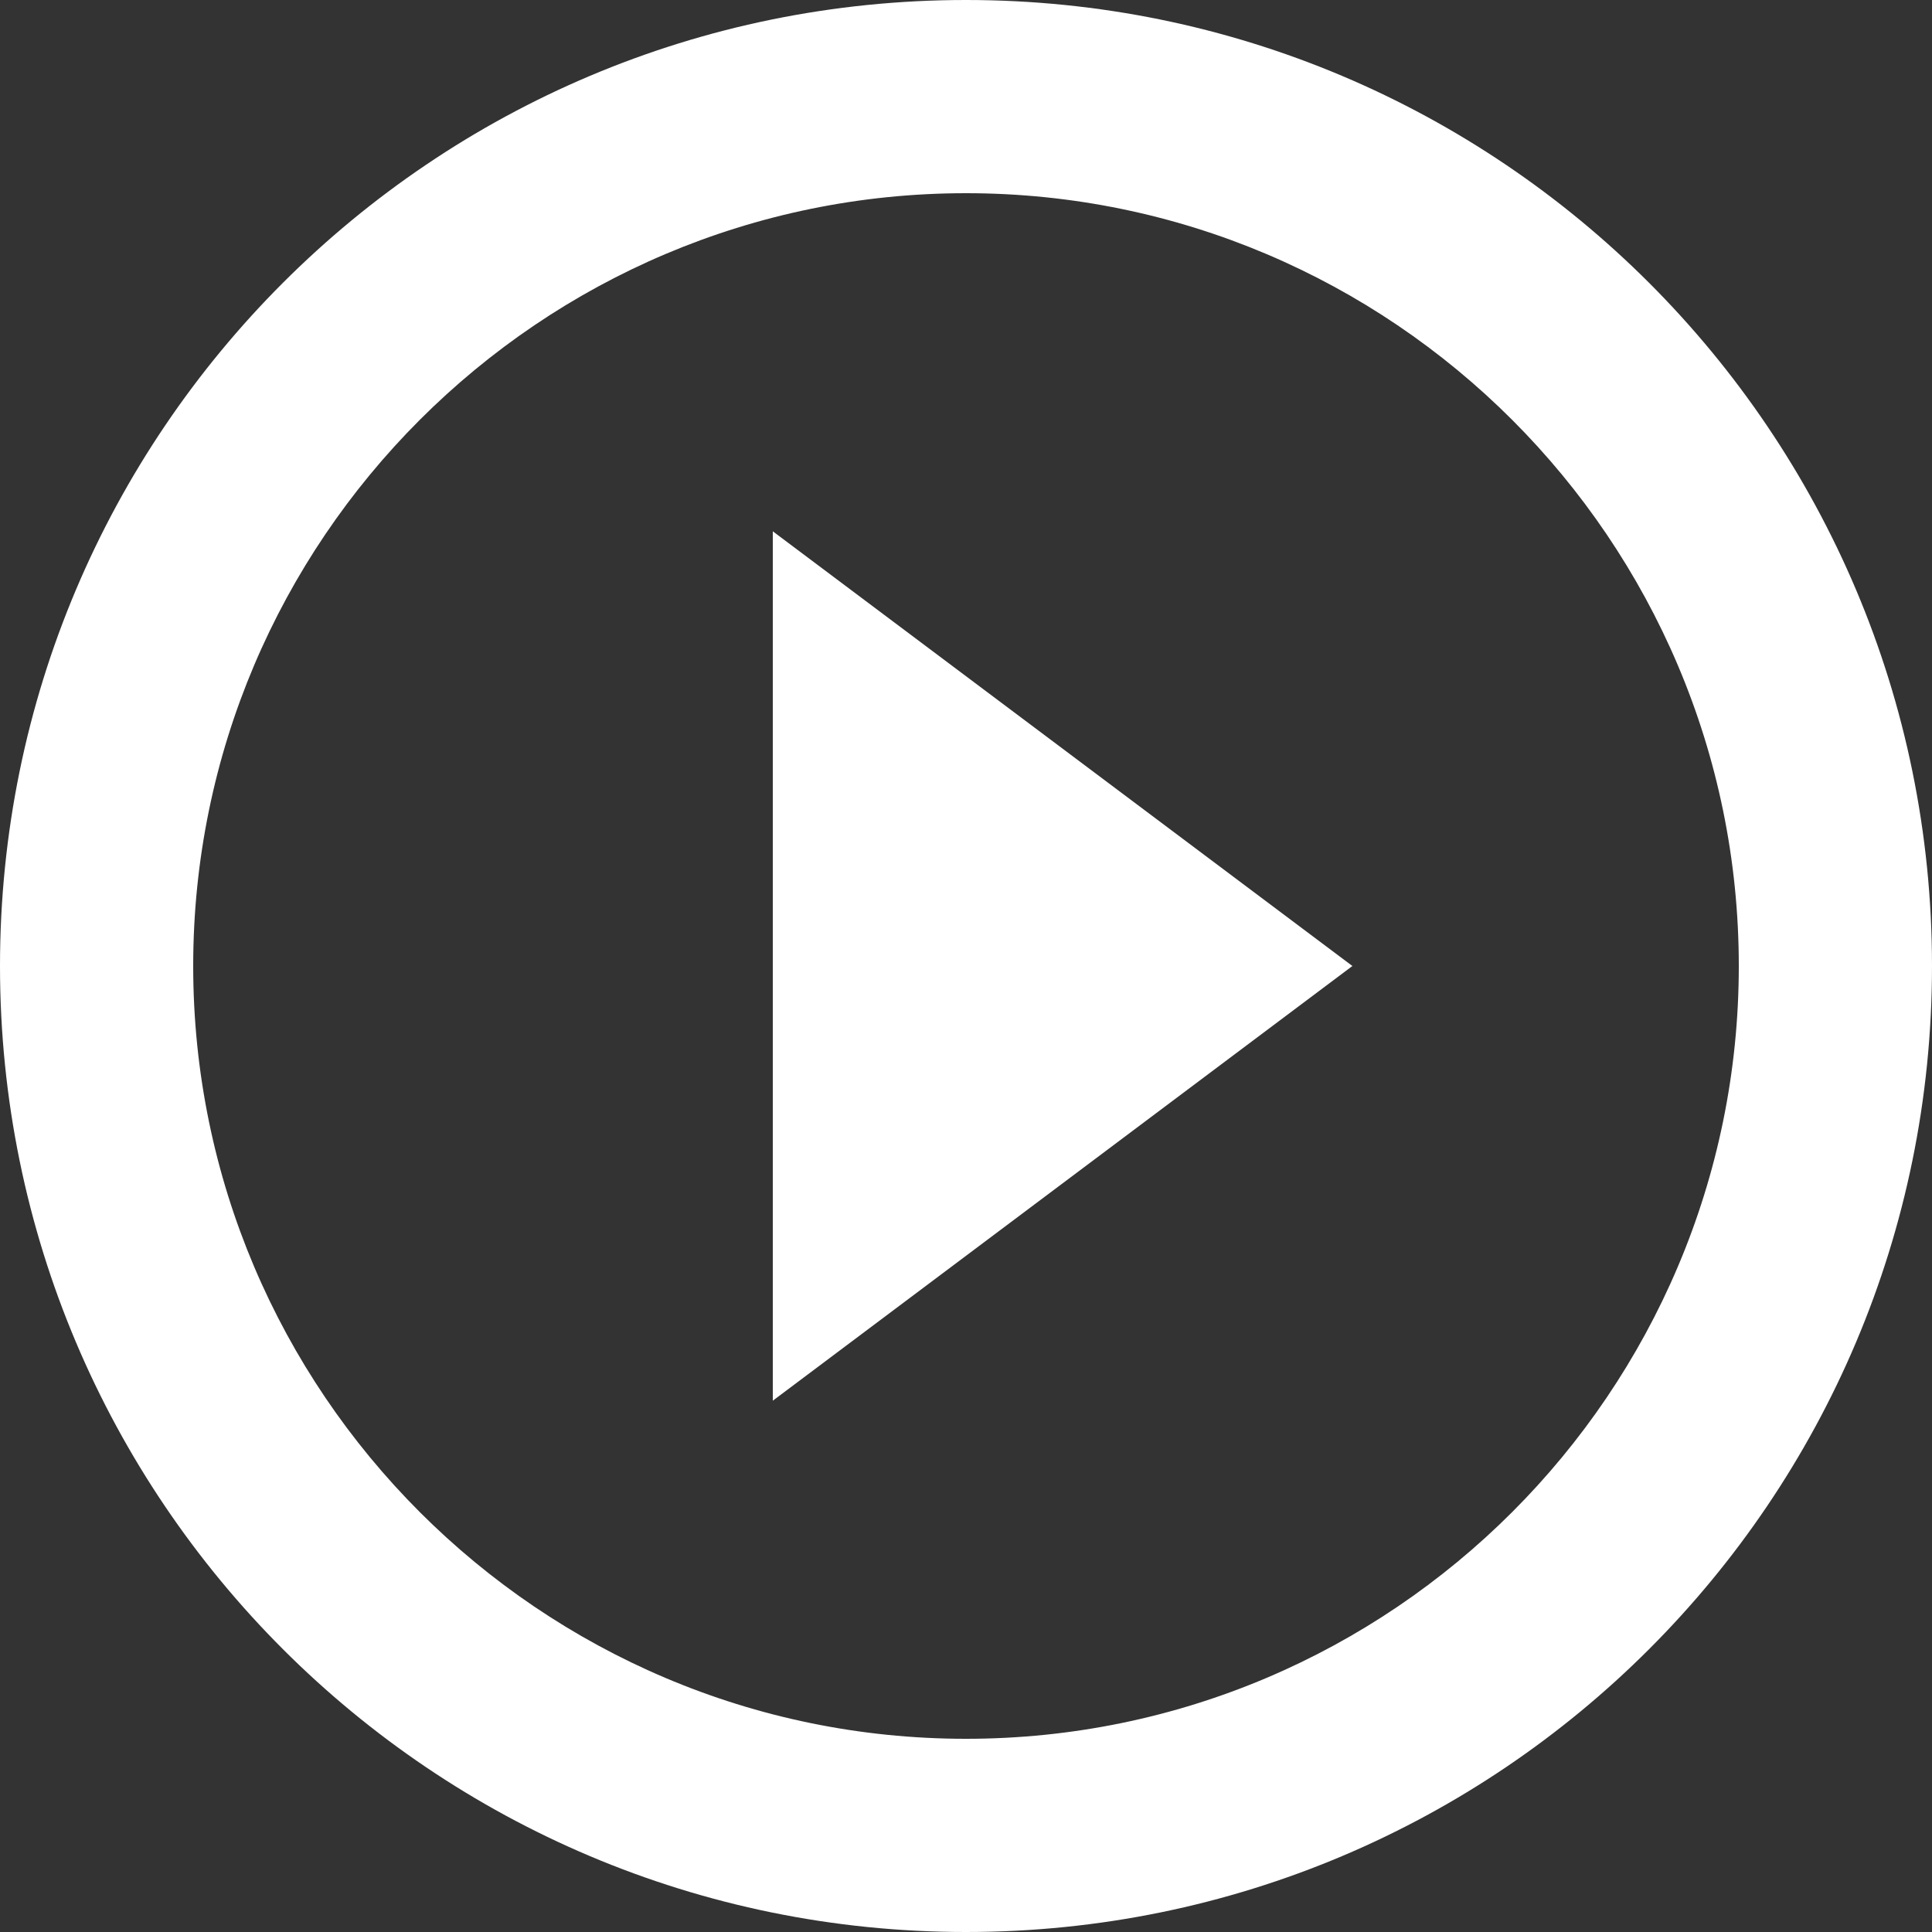 <svg width="17" height="17" viewBox="0 0 17 17" fill="none" xmlns="http://www.w3.org/2000/svg">
<rect x="0" y="0" width="17" height="17" fill="#333333" stroke="none"/>
<path fill-rule="evenodd" clip-rule="evenodd" d="M8.5 0C3.804 0 0 3.804 0 8.5C0 13.196 3.804 17 8.5 17C13.196 17 17 13.196 17 8.5C17 3.804 13.196 0 8.5 0ZM6.8 12.325L11.9 8.5L6.8 4.675V12.325ZM1.7 8.5C1.7 12.248 4.751 15.3 8.5 15.3C12.248 15.3 15.3 12.248 15.3 8.5C15.3 4.751 12.248 1.7 8.5 1.7C4.751 1.7 1.7 4.751 1.7 8.5Z" fill="white"/>
</svg>

